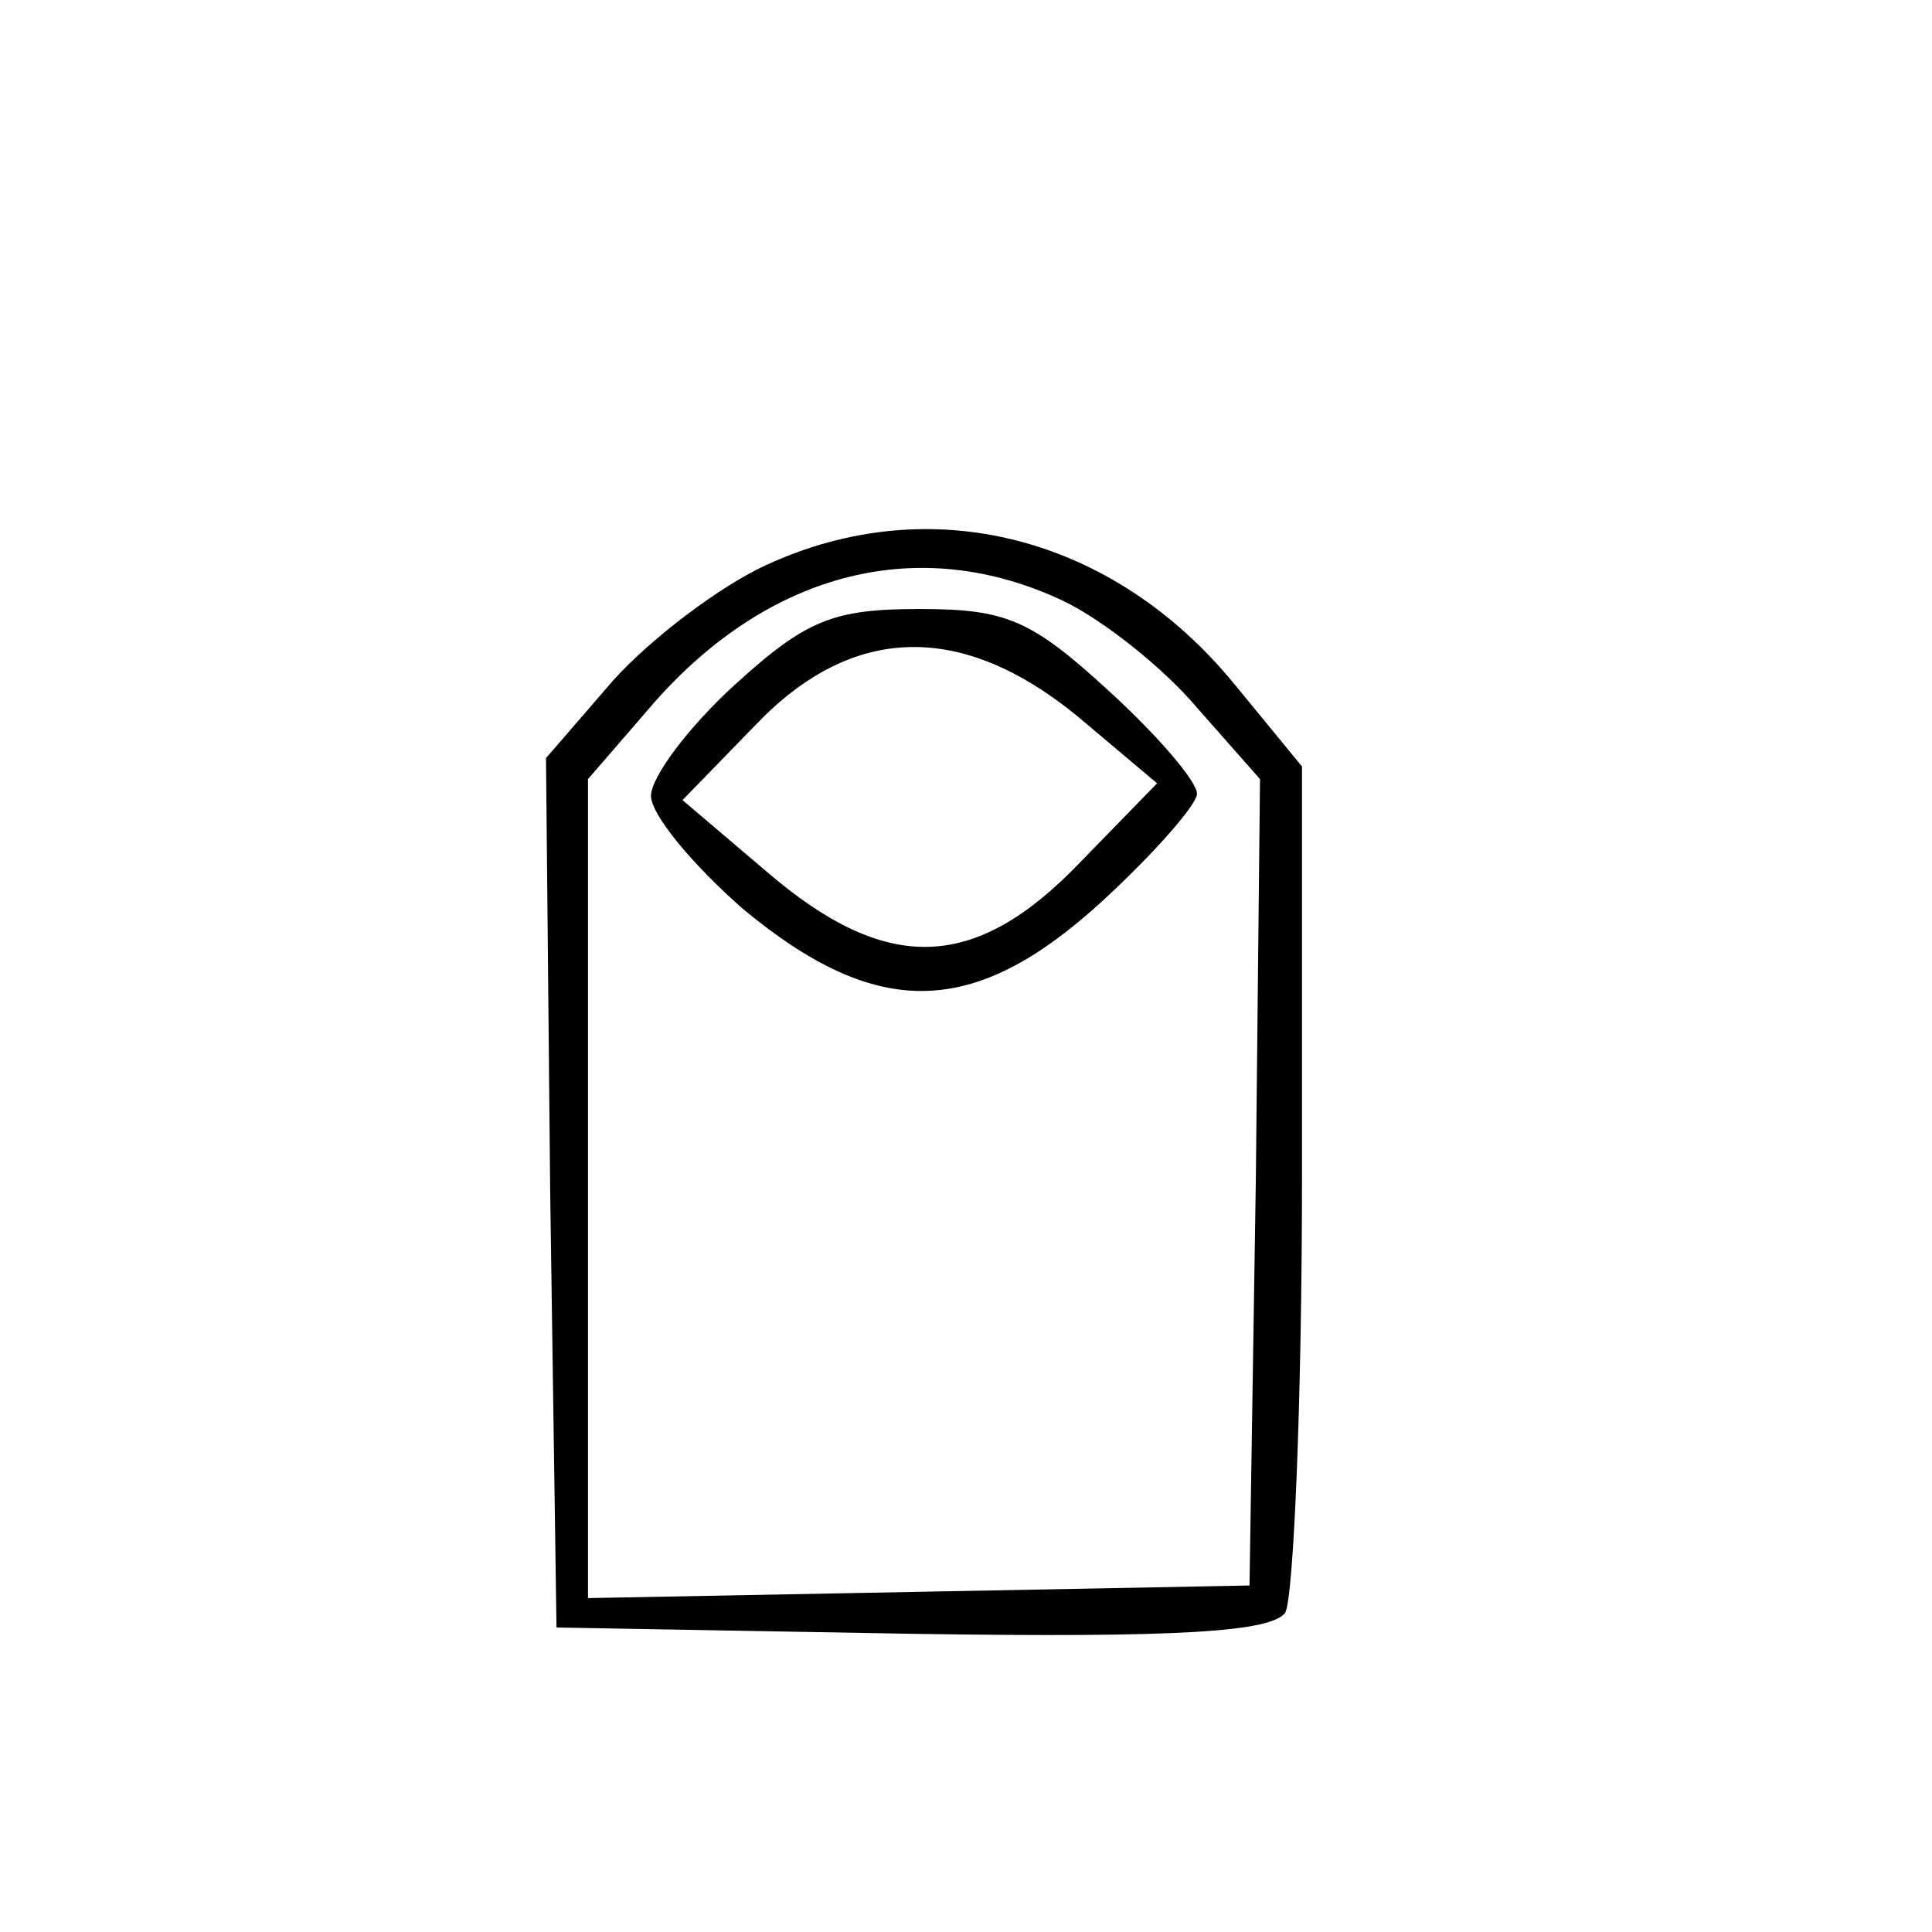 <?xml version="1.0" standalone="no"?>
<!DOCTYPE svg PUBLIC "-//W3C//DTD SVG 20010904//EN"
 "http://www.w3.org/TR/2001/REC-SVG-20010904/DTD/svg10.dtd">
<svg version="1.0" xmlns="http://www.w3.org/2000/svg"
 width="92pt" height="92pt" viewBox="0 0 92 92"
 preserveAspectRatio="xMidYMid meet">
<g transform="translate(0,92) scale(0.1,-0.1)"
fill="#000000" stroke="none">
<path d="M365 651 c-22 -10 -55 -35 -73 -55 l-32 -37 2 -207 3 -207 169 -3
c129 -2 171 1 178 10 4 7 8 101 8 208 l0 195 -32 39 c-58 71 -145 93 -223 57z
m141 -17 c19 -9 48 -32 64 -51 l30 -34 -2 -192 -3 -192 -157 -3 -158 -3 0 195
0 195 32 37 c55 62 126 80 194 48z"/>
<path d="M350 594 c-22 -20 -40 -44 -40 -53 0 -9 20 -33 44 -54 64 -53 110
-52 171 4 25 23 45 46 45 51 0 6 -19 28 -42 49 -37 34 -49 39 -90 39 -41 0
-54 -5 -88 -36z m163 -15 l38 -32 -37 -38 c-50 -52 -92 -53 -149 -4 l-40 34
35 36 c46 48 98 49 153 4z"/>
</g>
</svg>
